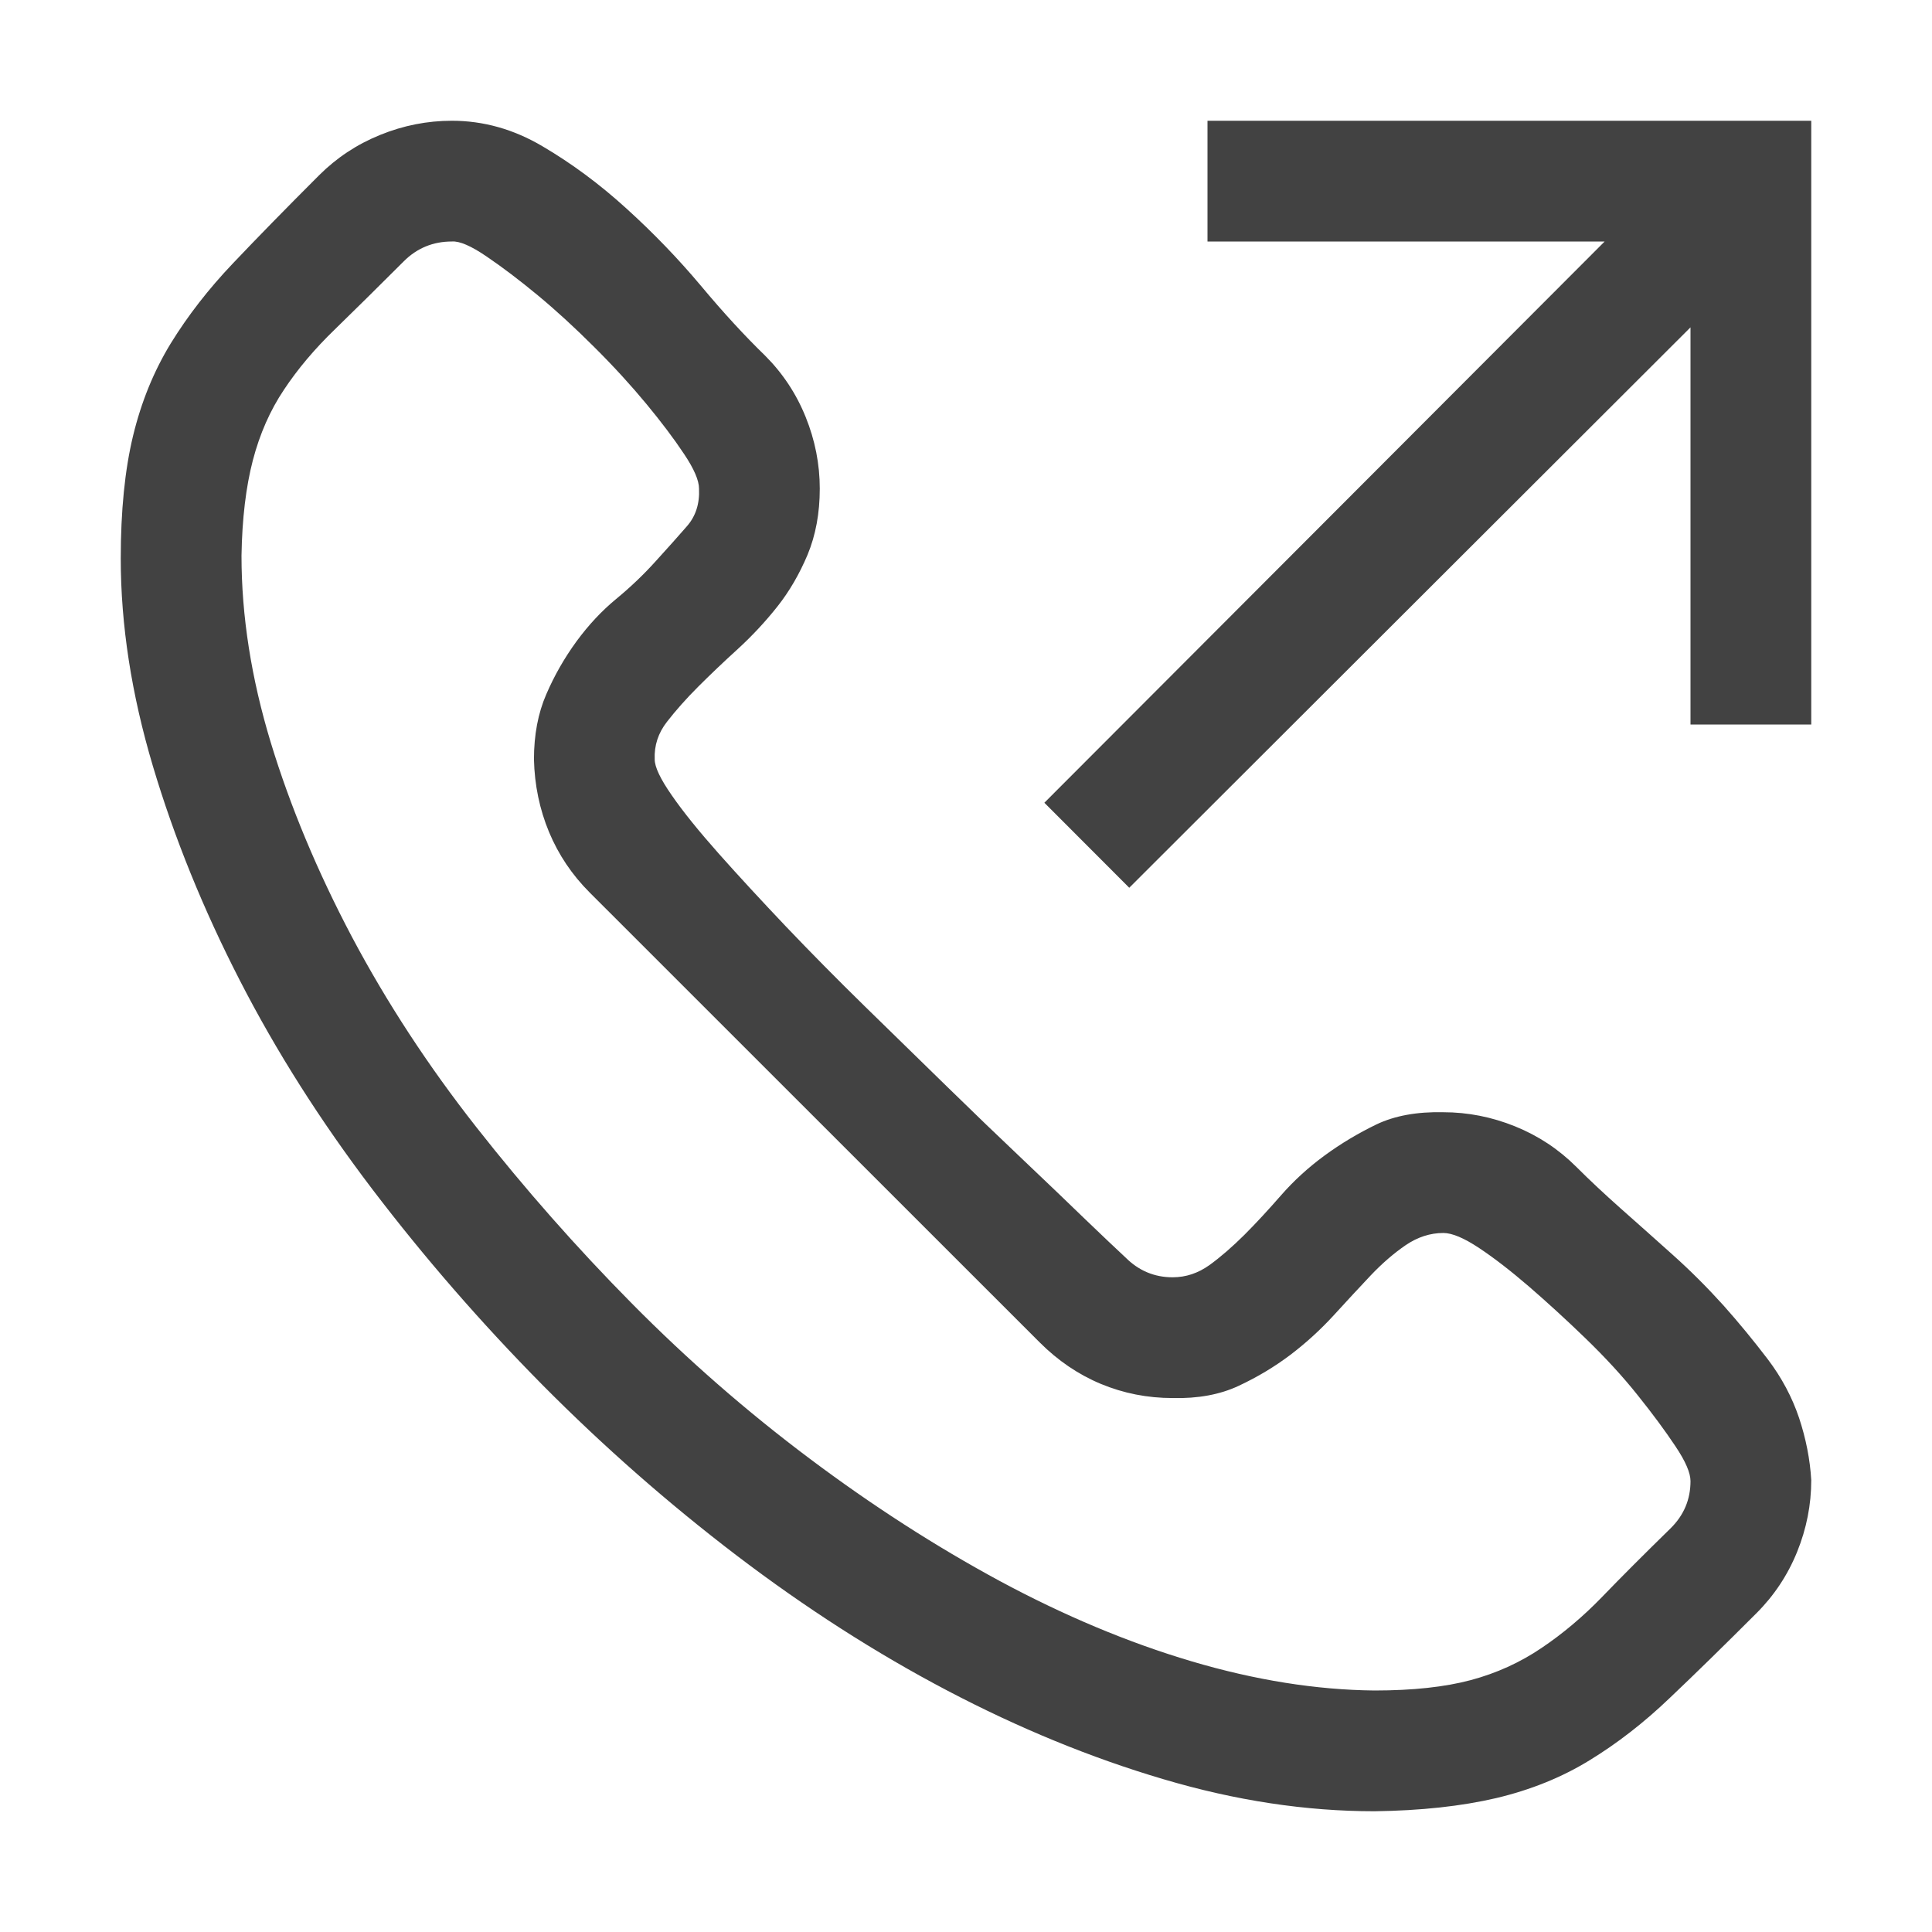 <svg width="16" height="16" viewBox="0 0 16 16" fill="none" xmlns="http://www.w3.org/2000/svg">
<path d="M8.649 6.648L13.289 2H10V1H15V6H14V2.711L9.352 7.352L8.649 6.648ZM11.953 9.211C12.156 9.211 12.354 9.25 12.547 9.328C12.74 9.406 12.909 9.518 13.055 9.664C13.164 9.773 13.287 9.888 13.422 10.008C13.557 10.128 13.701 10.255 13.852 10.391C14.003 10.526 14.143 10.667 14.274 10.812C14.404 10.958 14.526 11.107 14.641 11.258C14.755 11.409 14.841 11.57 14.899 11.742C14.956 11.914 14.99 12.086 15 12.258C15 12.461 14.961 12.659 14.883 12.852C14.805 13.044 14.693 13.213 14.547 13.359C14.281 13.625 14.042 13.859 13.828 14.062C13.615 14.266 13.393 14.438 13.164 14.578C12.935 14.719 12.677 14.823 12.391 14.891C12.104 14.958 11.768 14.995 11.383 15C10.815 15 10.232 14.912 9.633 14.734C9.034 14.557 8.438 14.312 7.844 14C7.25 13.688 6.67 13.315 6.102 12.883C5.534 12.45 4.998 11.979 4.492 11.469C3.987 10.958 3.518 10.419 3.086 9.852C2.654 9.284 2.287 8.706 1.985 8.117C1.683 7.529 1.443 6.938 1.266 6.344C1.089 5.75 1 5.177 1 4.625C1 4.229 1.034 3.891 1.102 3.609C1.17 3.328 1.274 3.073 1.414 2.844C1.555 2.615 1.727 2.393 1.93 2.18C2.133 1.966 2.37 1.724 2.641 1.453C2.787 1.307 2.956 1.195 3.149 1.117C3.341 1.039 3.539 1 3.742 1C4.003 1 4.253 1.07 4.492 1.211C4.732 1.352 4.964 1.523 5.188 1.727C5.412 1.93 5.617 2.143 5.805 2.367C5.992 2.591 6.17 2.784 6.336 2.945C6.482 3.091 6.594 3.26 6.672 3.453C6.75 3.646 6.789 3.844 6.789 4.047C6.789 4.25 6.755 4.432 6.688 4.594C6.62 4.755 6.537 4.898 6.438 5.023C6.339 5.148 6.229 5.266 6.11 5.375C5.99 5.484 5.88 5.589 5.781 5.688C5.683 5.786 5.597 5.883 5.524 5.977C5.451 6.07 5.417 6.174 5.422 6.289C5.422 6.352 5.469 6.451 5.563 6.586C5.656 6.721 5.787 6.883 5.953 7.07C6.12 7.258 6.305 7.458 6.508 7.672C6.711 7.885 6.93 8.107 7.164 8.336C7.399 8.565 7.625 8.786 7.844 9C8.063 9.214 8.274 9.417 8.477 9.609C8.68 9.802 8.852 9.966 8.992 10.102C9.133 10.237 9.242 10.341 9.321 10.414C9.43 10.523 9.56 10.578 9.711 10.578C9.821 10.578 9.922 10.544 10.016 10.477C10.11 10.409 10.206 10.325 10.305 10.227C10.404 10.128 10.505 10.018 10.61 9.898C10.714 9.779 10.834 9.669 10.969 9.57C11.104 9.471 11.248 9.385 11.399 9.312C11.55 9.24 11.735 9.206 11.953 9.211ZM11.383 14C11.701 14 11.966 13.971 12.18 13.914C12.393 13.857 12.589 13.768 12.766 13.648C12.943 13.529 13.11 13.388 13.266 13.227C13.422 13.065 13.612 12.875 13.836 12.656C13.946 12.547 14 12.417 14 12.266C14 12.198 13.959 12.102 13.875 11.977C13.792 11.852 13.688 11.711 13.563 11.555C13.438 11.398 13.294 11.242 13.133 11.086C12.972 10.93 12.815 10.787 12.664 10.656C12.513 10.526 12.375 10.419 12.25 10.336C12.125 10.253 12.026 10.211 11.953 10.211C11.844 10.211 11.74 10.245 11.641 10.312C11.542 10.38 11.446 10.463 11.352 10.562C11.258 10.662 11.156 10.771 11.047 10.891C10.938 11.01 10.818 11.12 10.688 11.219C10.557 11.318 10.414 11.404 10.258 11.477C10.102 11.55 9.92 11.583 9.711 11.578C9.503 11.578 9.305 11.539 9.117 11.461C8.93 11.383 8.761 11.268 8.61 11.117L4.883 7.391C4.737 7.245 4.625 7.078 4.547 6.891C4.469 6.703 4.427 6.503 4.422 6.289C4.422 6.086 4.456 5.906 4.524 5.75C4.591 5.594 4.675 5.448 4.774 5.312C4.873 5.177 4.982 5.06 5.102 4.961C5.222 4.862 5.331 4.758 5.43 4.648C5.529 4.539 5.615 4.443 5.688 4.359C5.761 4.276 5.795 4.172 5.789 4.047C5.789 3.979 5.748 3.883 5.664 3.758C5.581 3.633 5.477 3.495 5.352 3.344C5.227 3.193 5.084 3.036 4.922 2.875C4.761 2.714 4.604 2.57 4.453 2.445C4.302 2.32 4.162 2.214 4.031 2.125C3.901 2.036 3.805 1.995 3.742 2C3.586 2 3.453 2.055 3.344 2.164C3.13 2.378 2.94 2.565 2.774 2.727C2.607 2.888 2.466 3.055 2.352 3.227C2.237 3.398 2.151 3.594 2.094 3.812C2.037 4.031 2.005 4.294 2 4.602C2 5.102 2.081 5.617 2.242 6.148C2.404 6.68 2.628 7.216 2.914 7.758C3.201 8.299 3.545 8.826 3.946 9.336C4.347 9.846 4.776 10.333 5.235 10.797C5.693 11.26 6.183 11.688 6.703 12.078C7.224 12.469 7.75 12.807 8.281 13.094C8.813 13.38 9.341 13.602 9.867 13.758C10.393 13.914 10.899 13.995 11.383 14Z" fill="#424242"/>
</svg>

